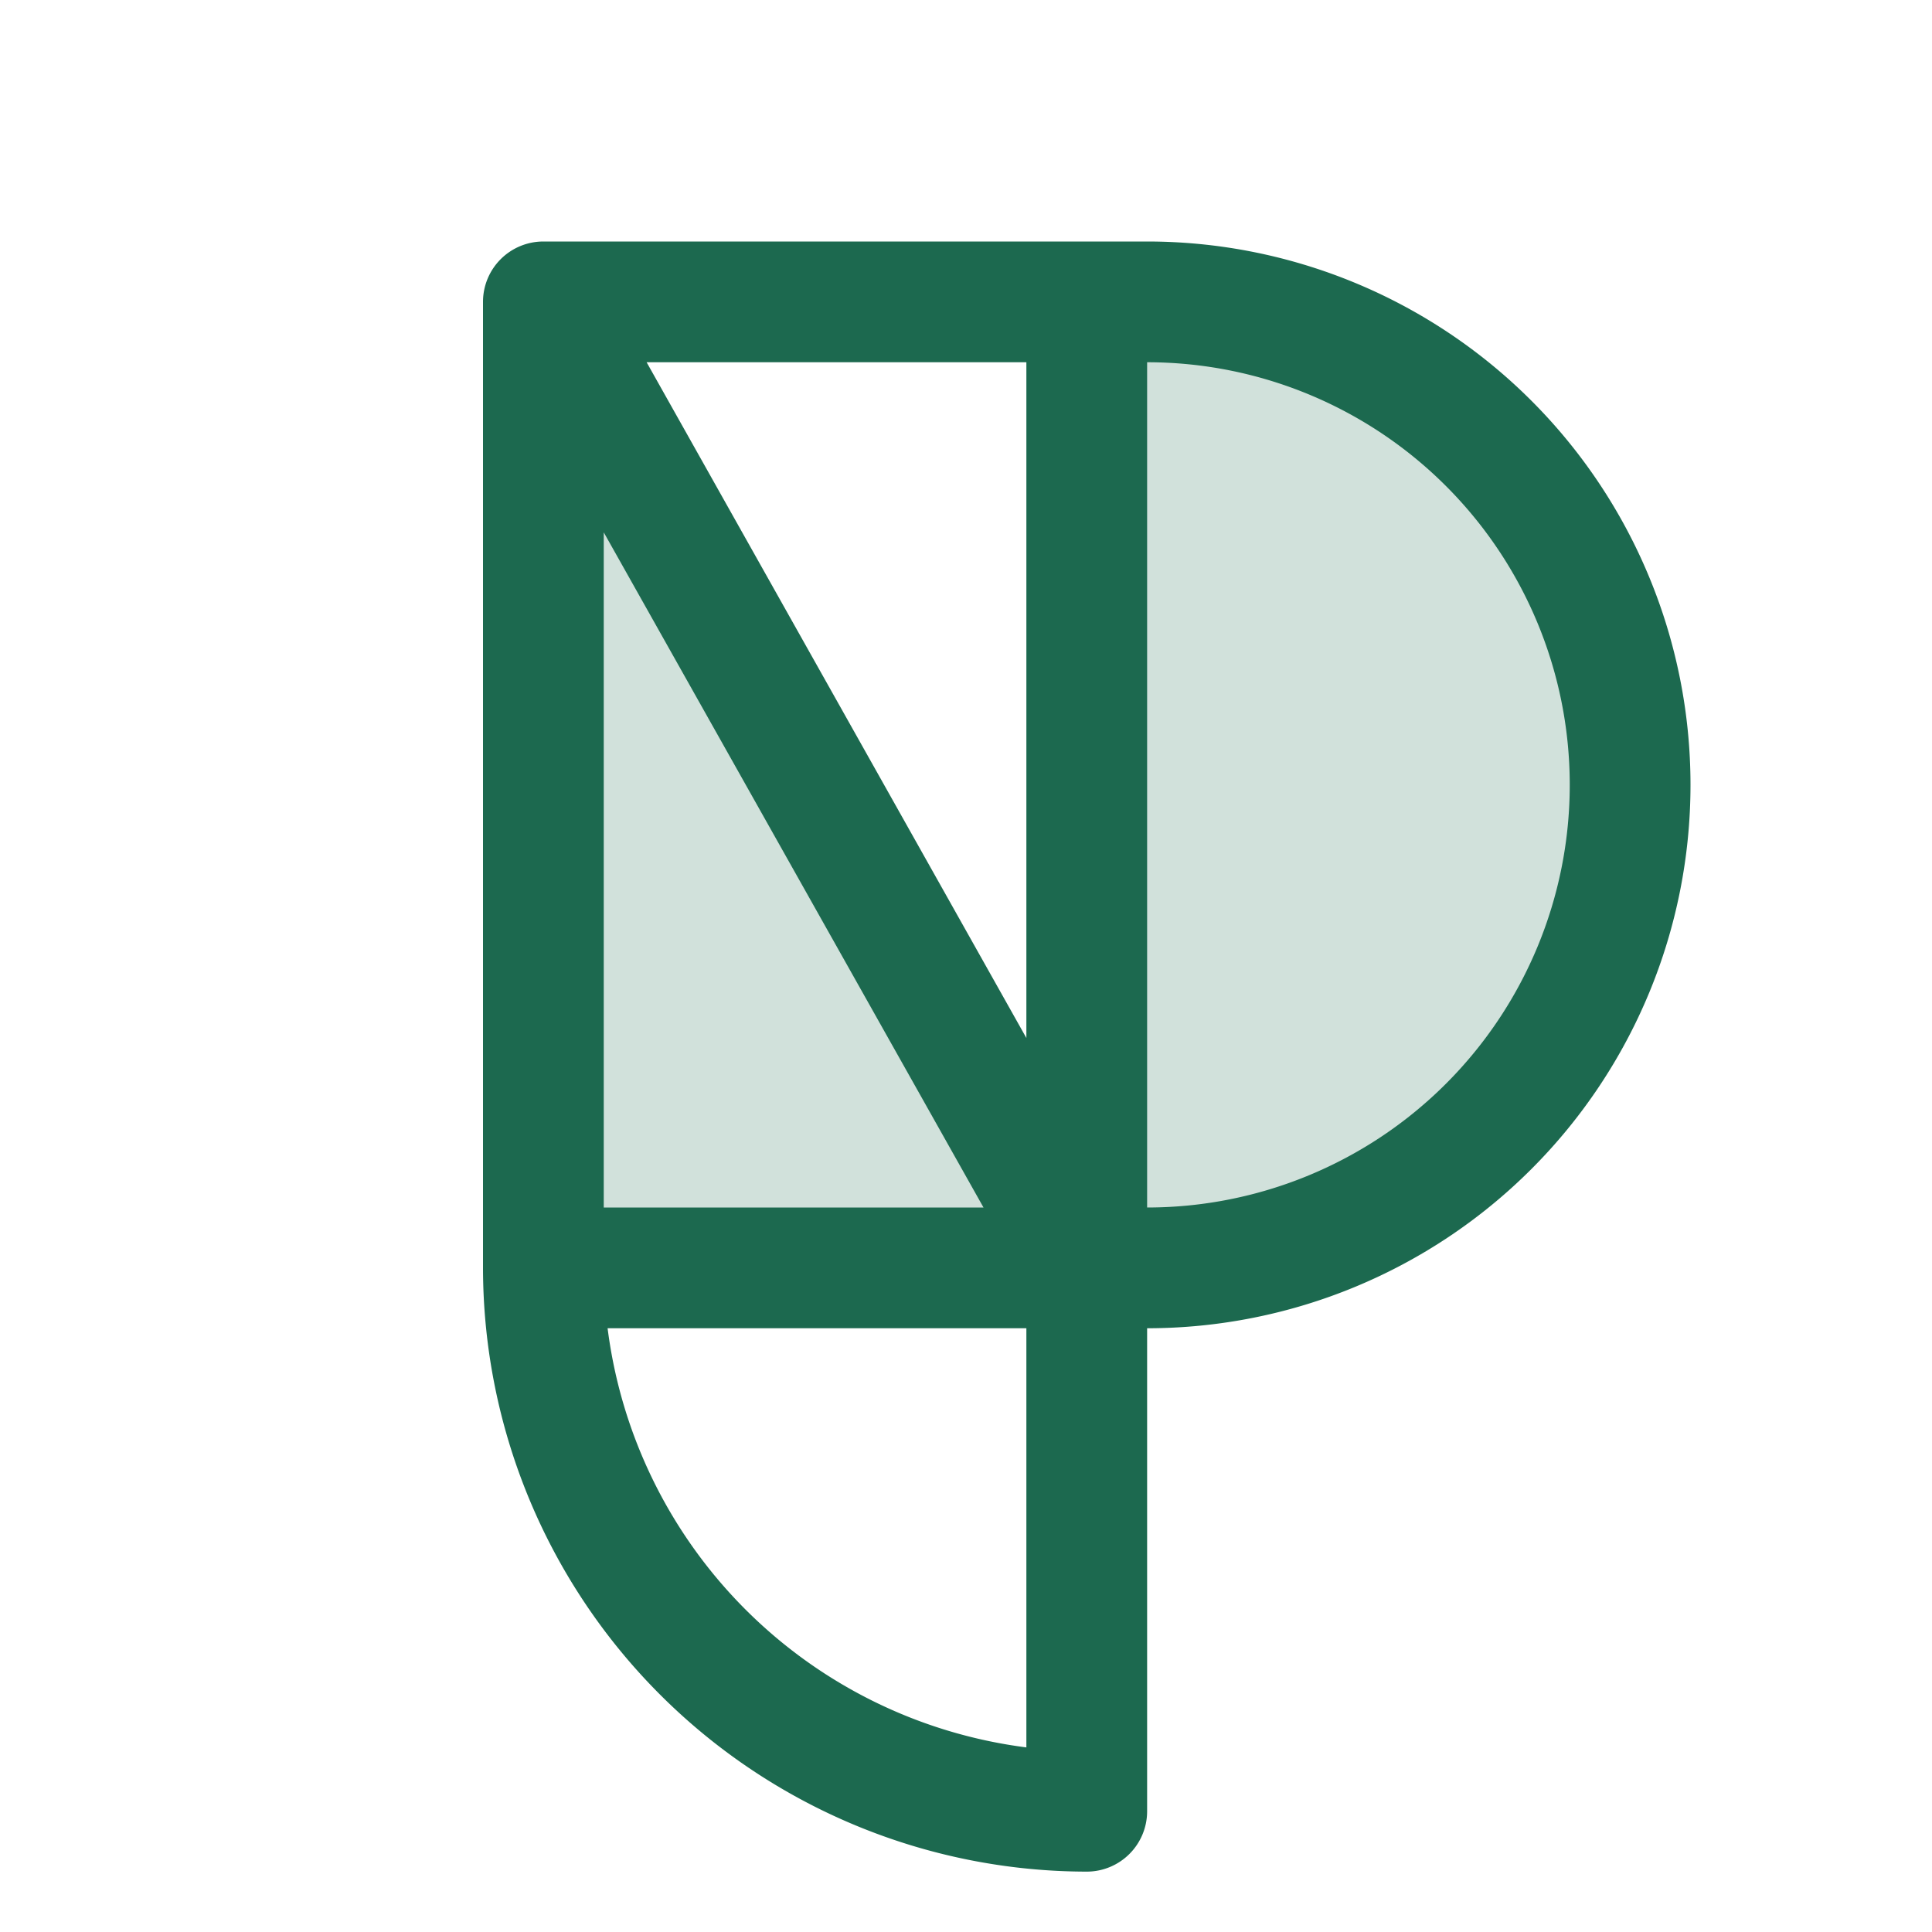 <svg xmlns="http://www.w3.org/2000/svg" viewBox="0 0 256 256" fill="#1C694F"><path d="M216,104a64,64,0,0,1-64,64h-8V40h8A64,64,0,0,1,216,104ZM72,168h72L72,40Z" opacity="0.2"/><path d="M152,32H72a8,8,0,0,0-8,8V168a80.09,80.09,0,0,0,80,80,8,8,0,0,0,8-8V176a72,72,0,0,0,0-144ZM80,70.54,130.32,160H80Zm56,161A64.14,64.14,0,0,1,80.51,176H136Zm0-94L85.68,48H136ZM152,160V48a56,56,0,0,1,0,112Z"/></svg>